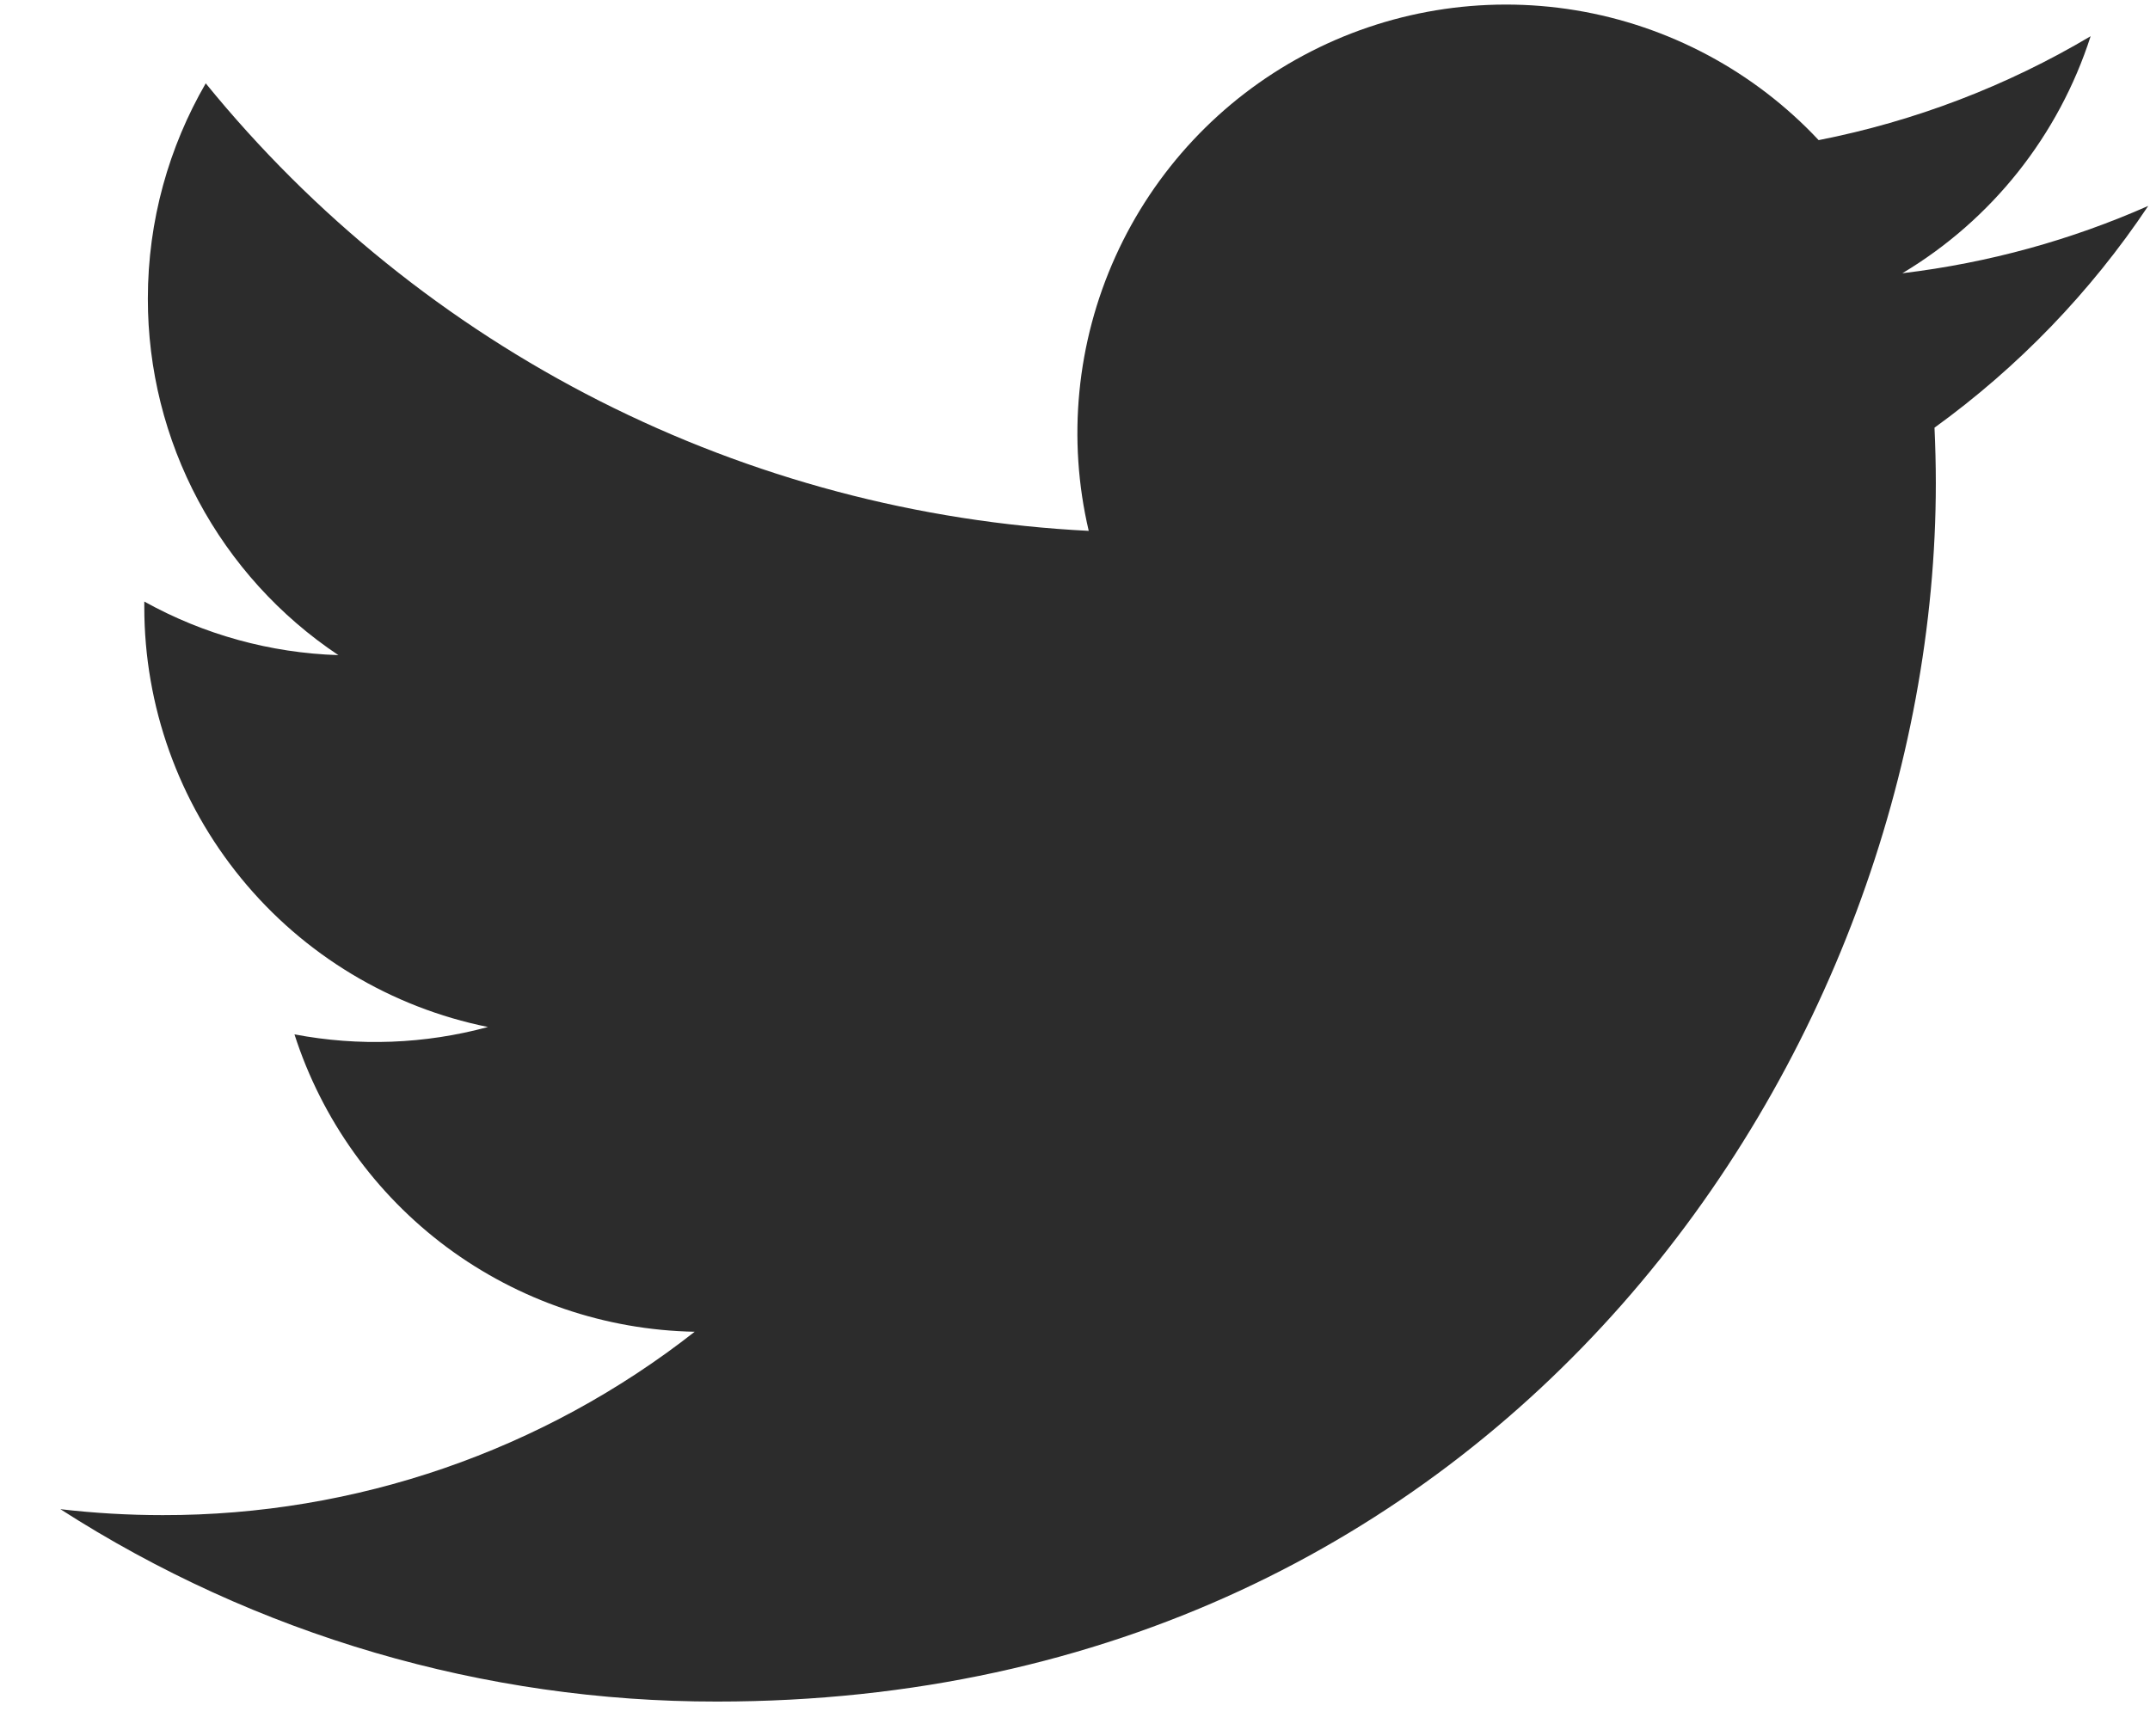 <svg width="26" height="21" viewBox="0 0 26 21" fill="none" xmlns="http://www.w3.org/2000/svg">
<path d="M25.98 2.49C25.051 2.901 24.054 3.179 23.005 3.305C24.087 2.658 24.896 1.639 25.282 0.438C24.266 1.042 23.153 1.467 21.993 1.695C21.213 0.862 20.179 0.31 19.053 0.124C17.927 -0.061 16.771 0.13 15.765 0.669C14.759 1.207 13.959 2.063 13.489 3.103C13.019 4.144 12.905 5.31 13.166 6.421C11.106 6.317 9.091 5.782 7.252 4.85C5.412 3.917 3.789 2.608 2.488 1.008C2.044 1.775 1.788 2.665 1.788 3.612C1.787 4.465 1.997 5.305 2.399 6.057C2.801 6.809 3.383 7.451 4.092 7.924C3.269 7.898 2.465 7.676 1.745 7.276V7.343C1.745 8.539 2.159 9.698 2.917 10.624C3.674 11.55 4.729 12.185 5.901 12.422C5.138 12.629 4.338 12.659 3.561 12.511C3.892 13.541 4.537 14.441 5.404 15.086C6.272 15.73 7.32 16.088 8.401 16.108C6.566 17.548 4.3 18.33 1.967 18.326C1.554 18.326 1.141 18.302 0.73 18.254C3.098 19.776 5.855 20.584 8.67 20.581C18.2 20.581 23.41 12.688 23.41 5.843C23.41 5.62 23.404 5.396 23.394 5.173C24.407 4.44 25.282 3.533 25.977 2.493L25.98 2.49Z" fill="#2C2C2C"/>
</svg>
